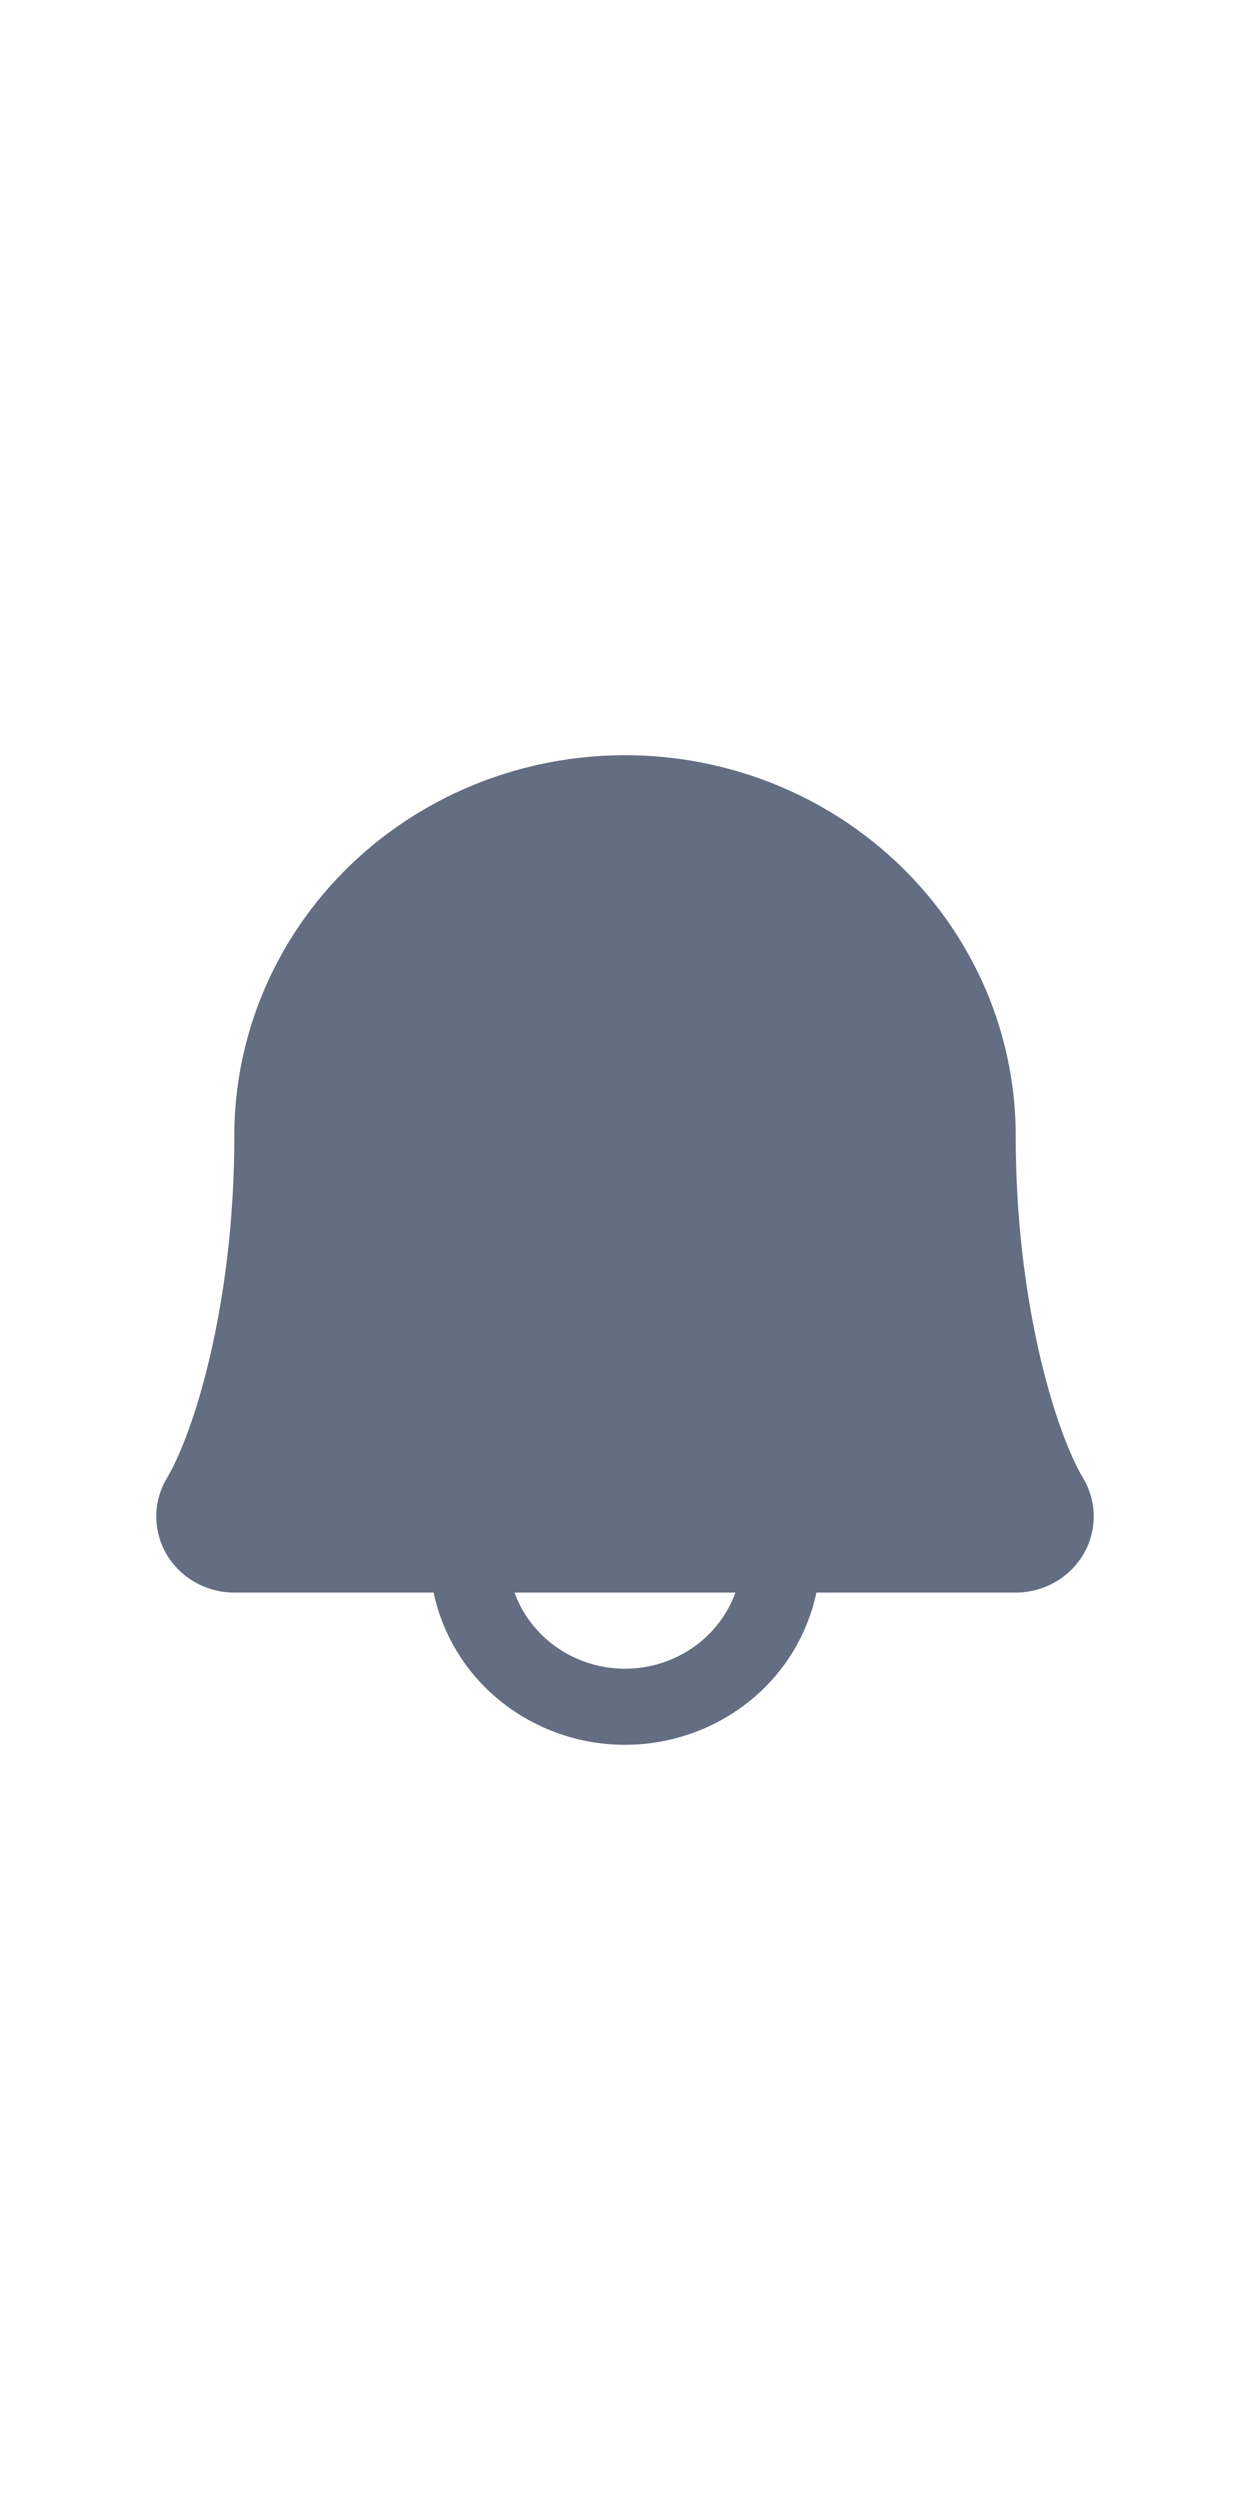 <svg xmlns="http://www.w3.org/2000/svg" fill="#636E82" viewBox="0 0 48 48" width="24" color="inherit" class="hidden w-5 md:block"><path d="M41.592 32.76c-1.041-1.747-2.588-6.69-2.588-13.144 0-3.876-1.581-7.594-4.395-10.335C31.796 6.54 27.98 5 24.001 5c-3.979 0-7.795 1.54-10.609 4.28-2.813 2.742-4.394 6.46-4.394 10.336 0 6.457-1.549 11.397-2.59 13.144a2.866 2.866 0 0 0-.01 2.927c.263.446.642.817 1.098 1.074a3.06 3.06 0 0 0 1.502.394h7.653a7.279 7.279 0 0 0 2.606 4.198A7.625 7.625 0 0 0 24.001 43a7.625 7.625 0 0 0 4.743-1.647 7.278 7.278 0 0 0 2.606-4.198h7.654c.527 0 1.045-.137 1.501-.395a2.963 2.963 0 0 0 1.097-1.074 2.865 2.865 0 0 0-.01-2.926ZM24 40.078a4.58 4.58 0 0 1-2.598-.805 4.399 4.399 0 0 1-1.644-2.118h8.484a4.398 4.398 0 0 1-1.644 2.118 4.582 4.582 0 0 1-2.598.805Z"></path></svg>